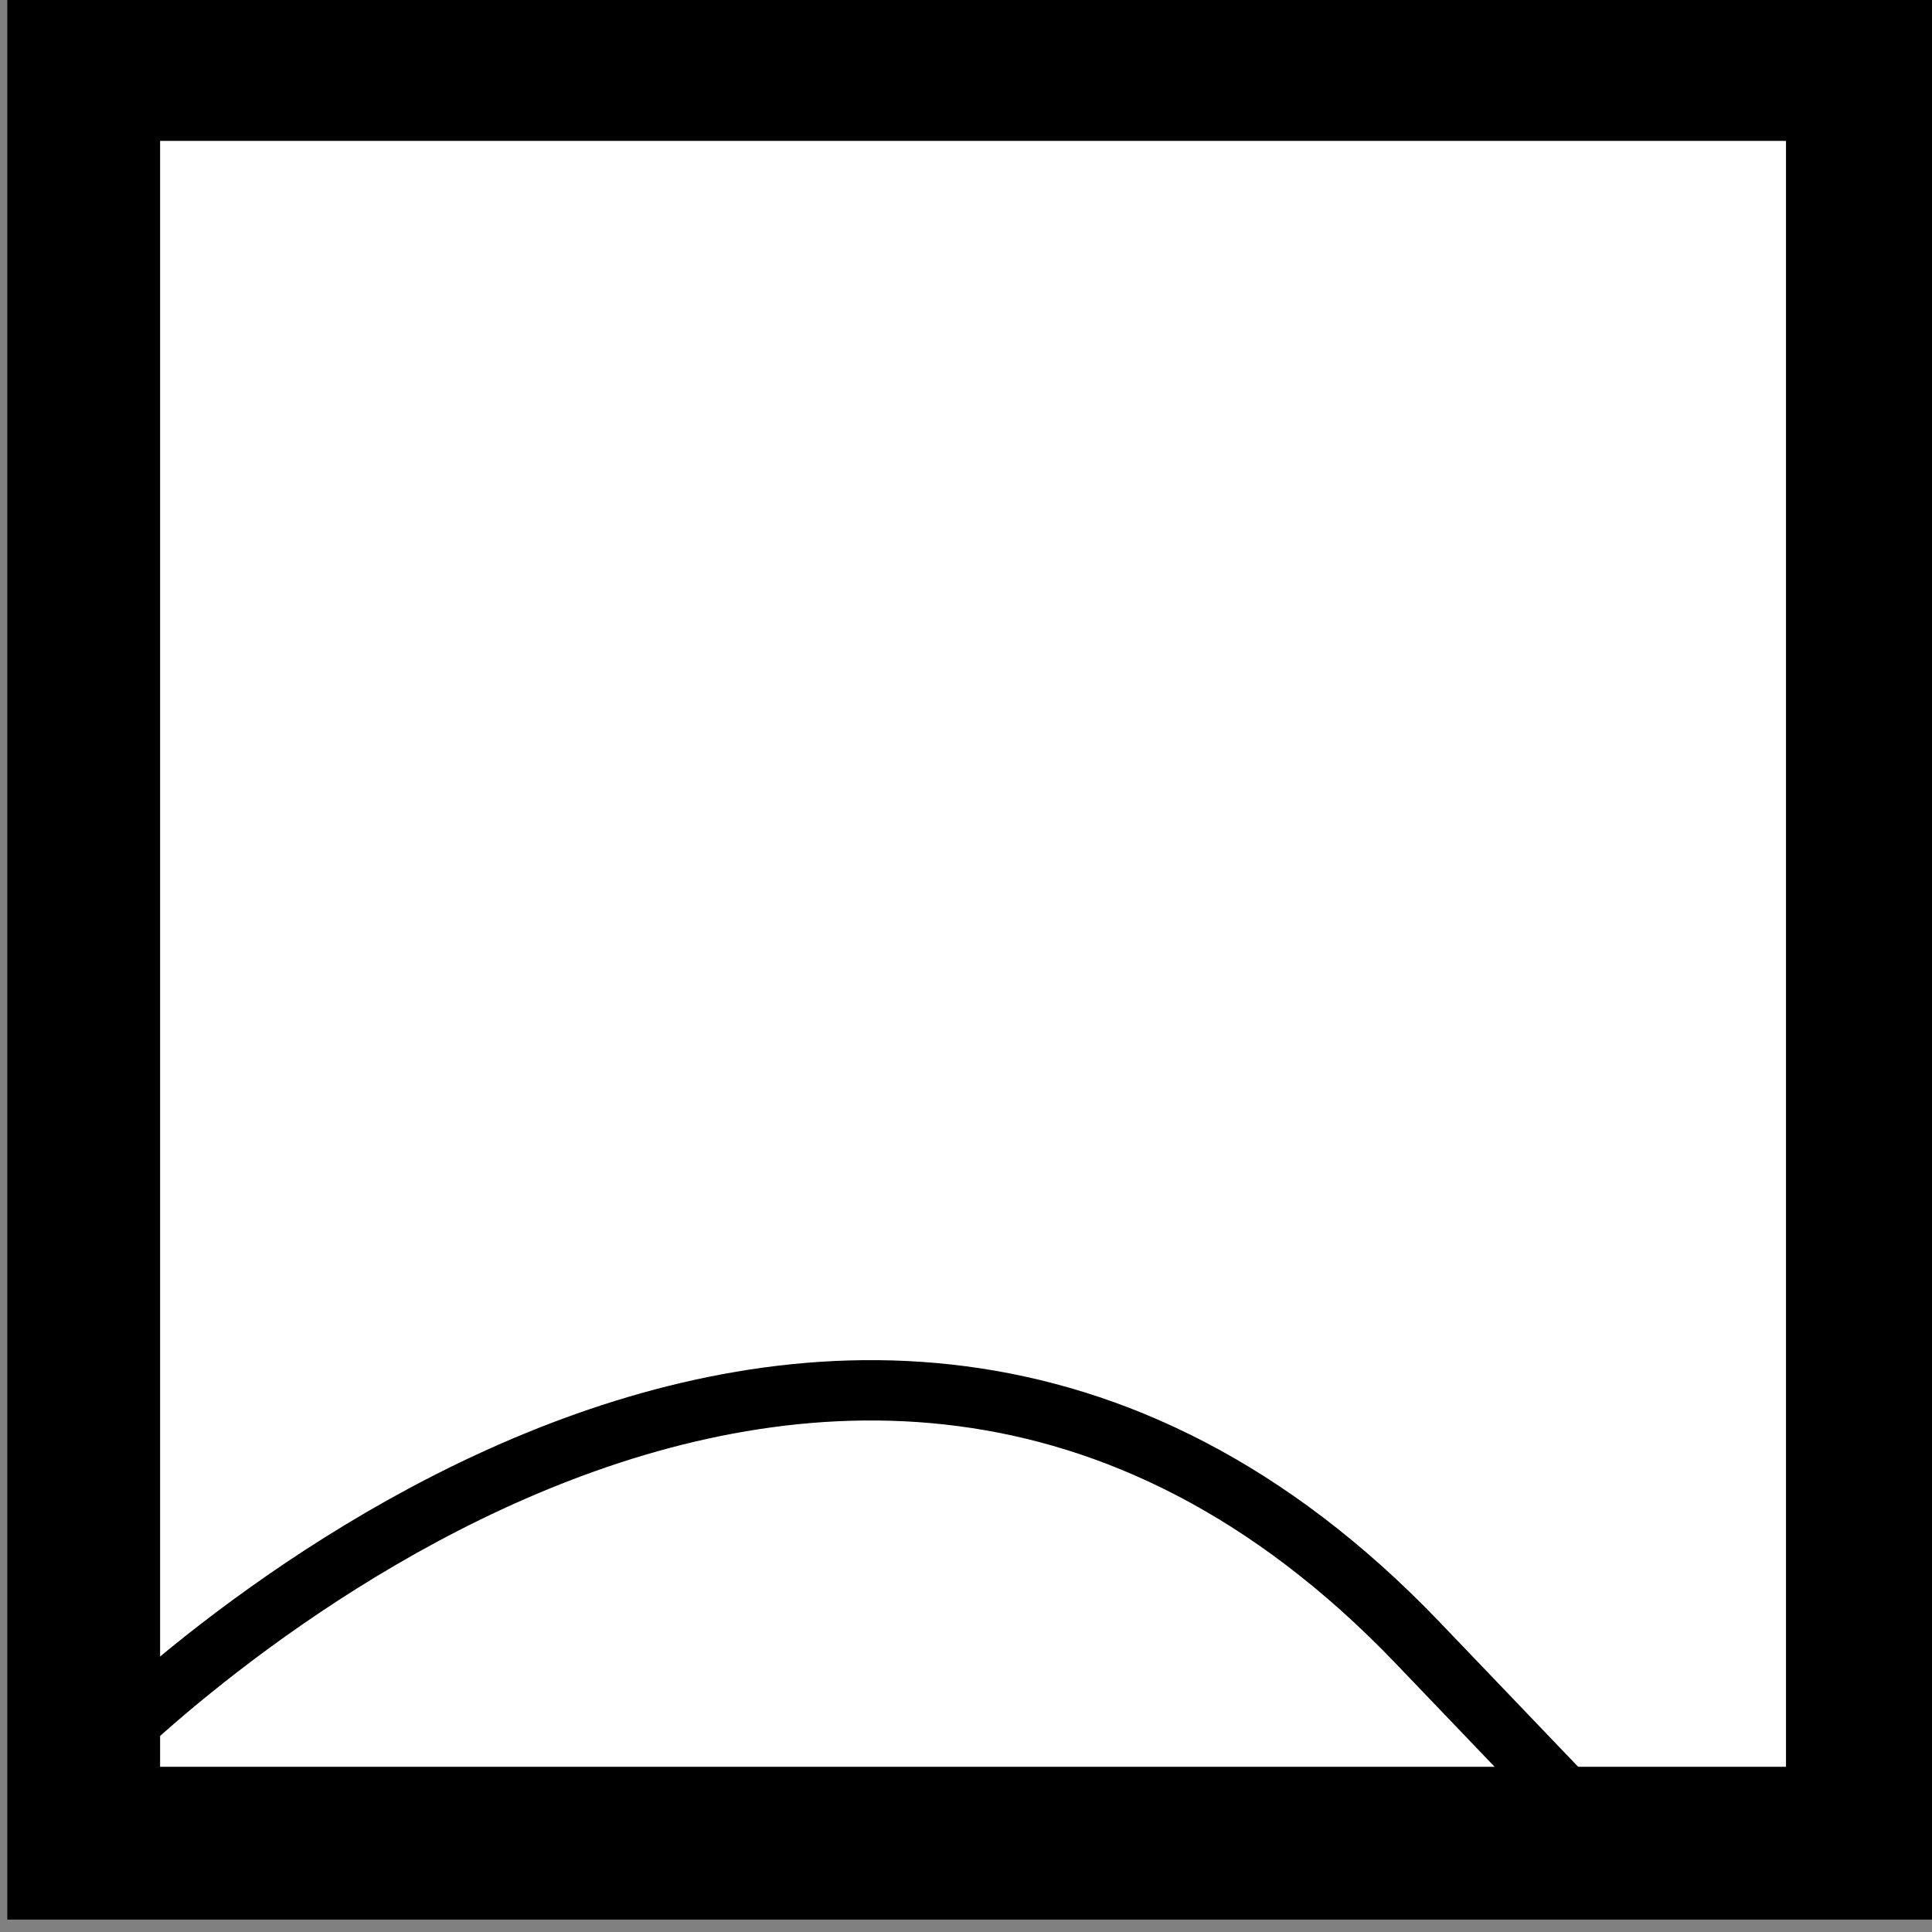 <svg width="7.94mm" height="7.94mm" version="1.1" viewBox="0 0 7.94 7.94" xmlns="http://www.w3.org/2000/svg"><rect x="0" y="0" width="7.94" height="7.94" fill="#808080" stroke="none"/><g transform="translate(-26.5 -114)"><g transform="translate(.044 .265)" stroke="#000000" stroke-linecap="square"><rect x="26.8" y="114" width="7.31" height="7.31" rx="0" ry=".574" fill="#ffffff" stroke-width=".628" style="paint-order:markers stroke fill"/><path d="m26.8 121c0.107-0.131 3.04-3.06 5.48-0.516l0.874 0.913" fill="none" stroke-linejoin="round" stroke-width=".248" style="paint-order:markers stroke fill"/></g></g></svg>

